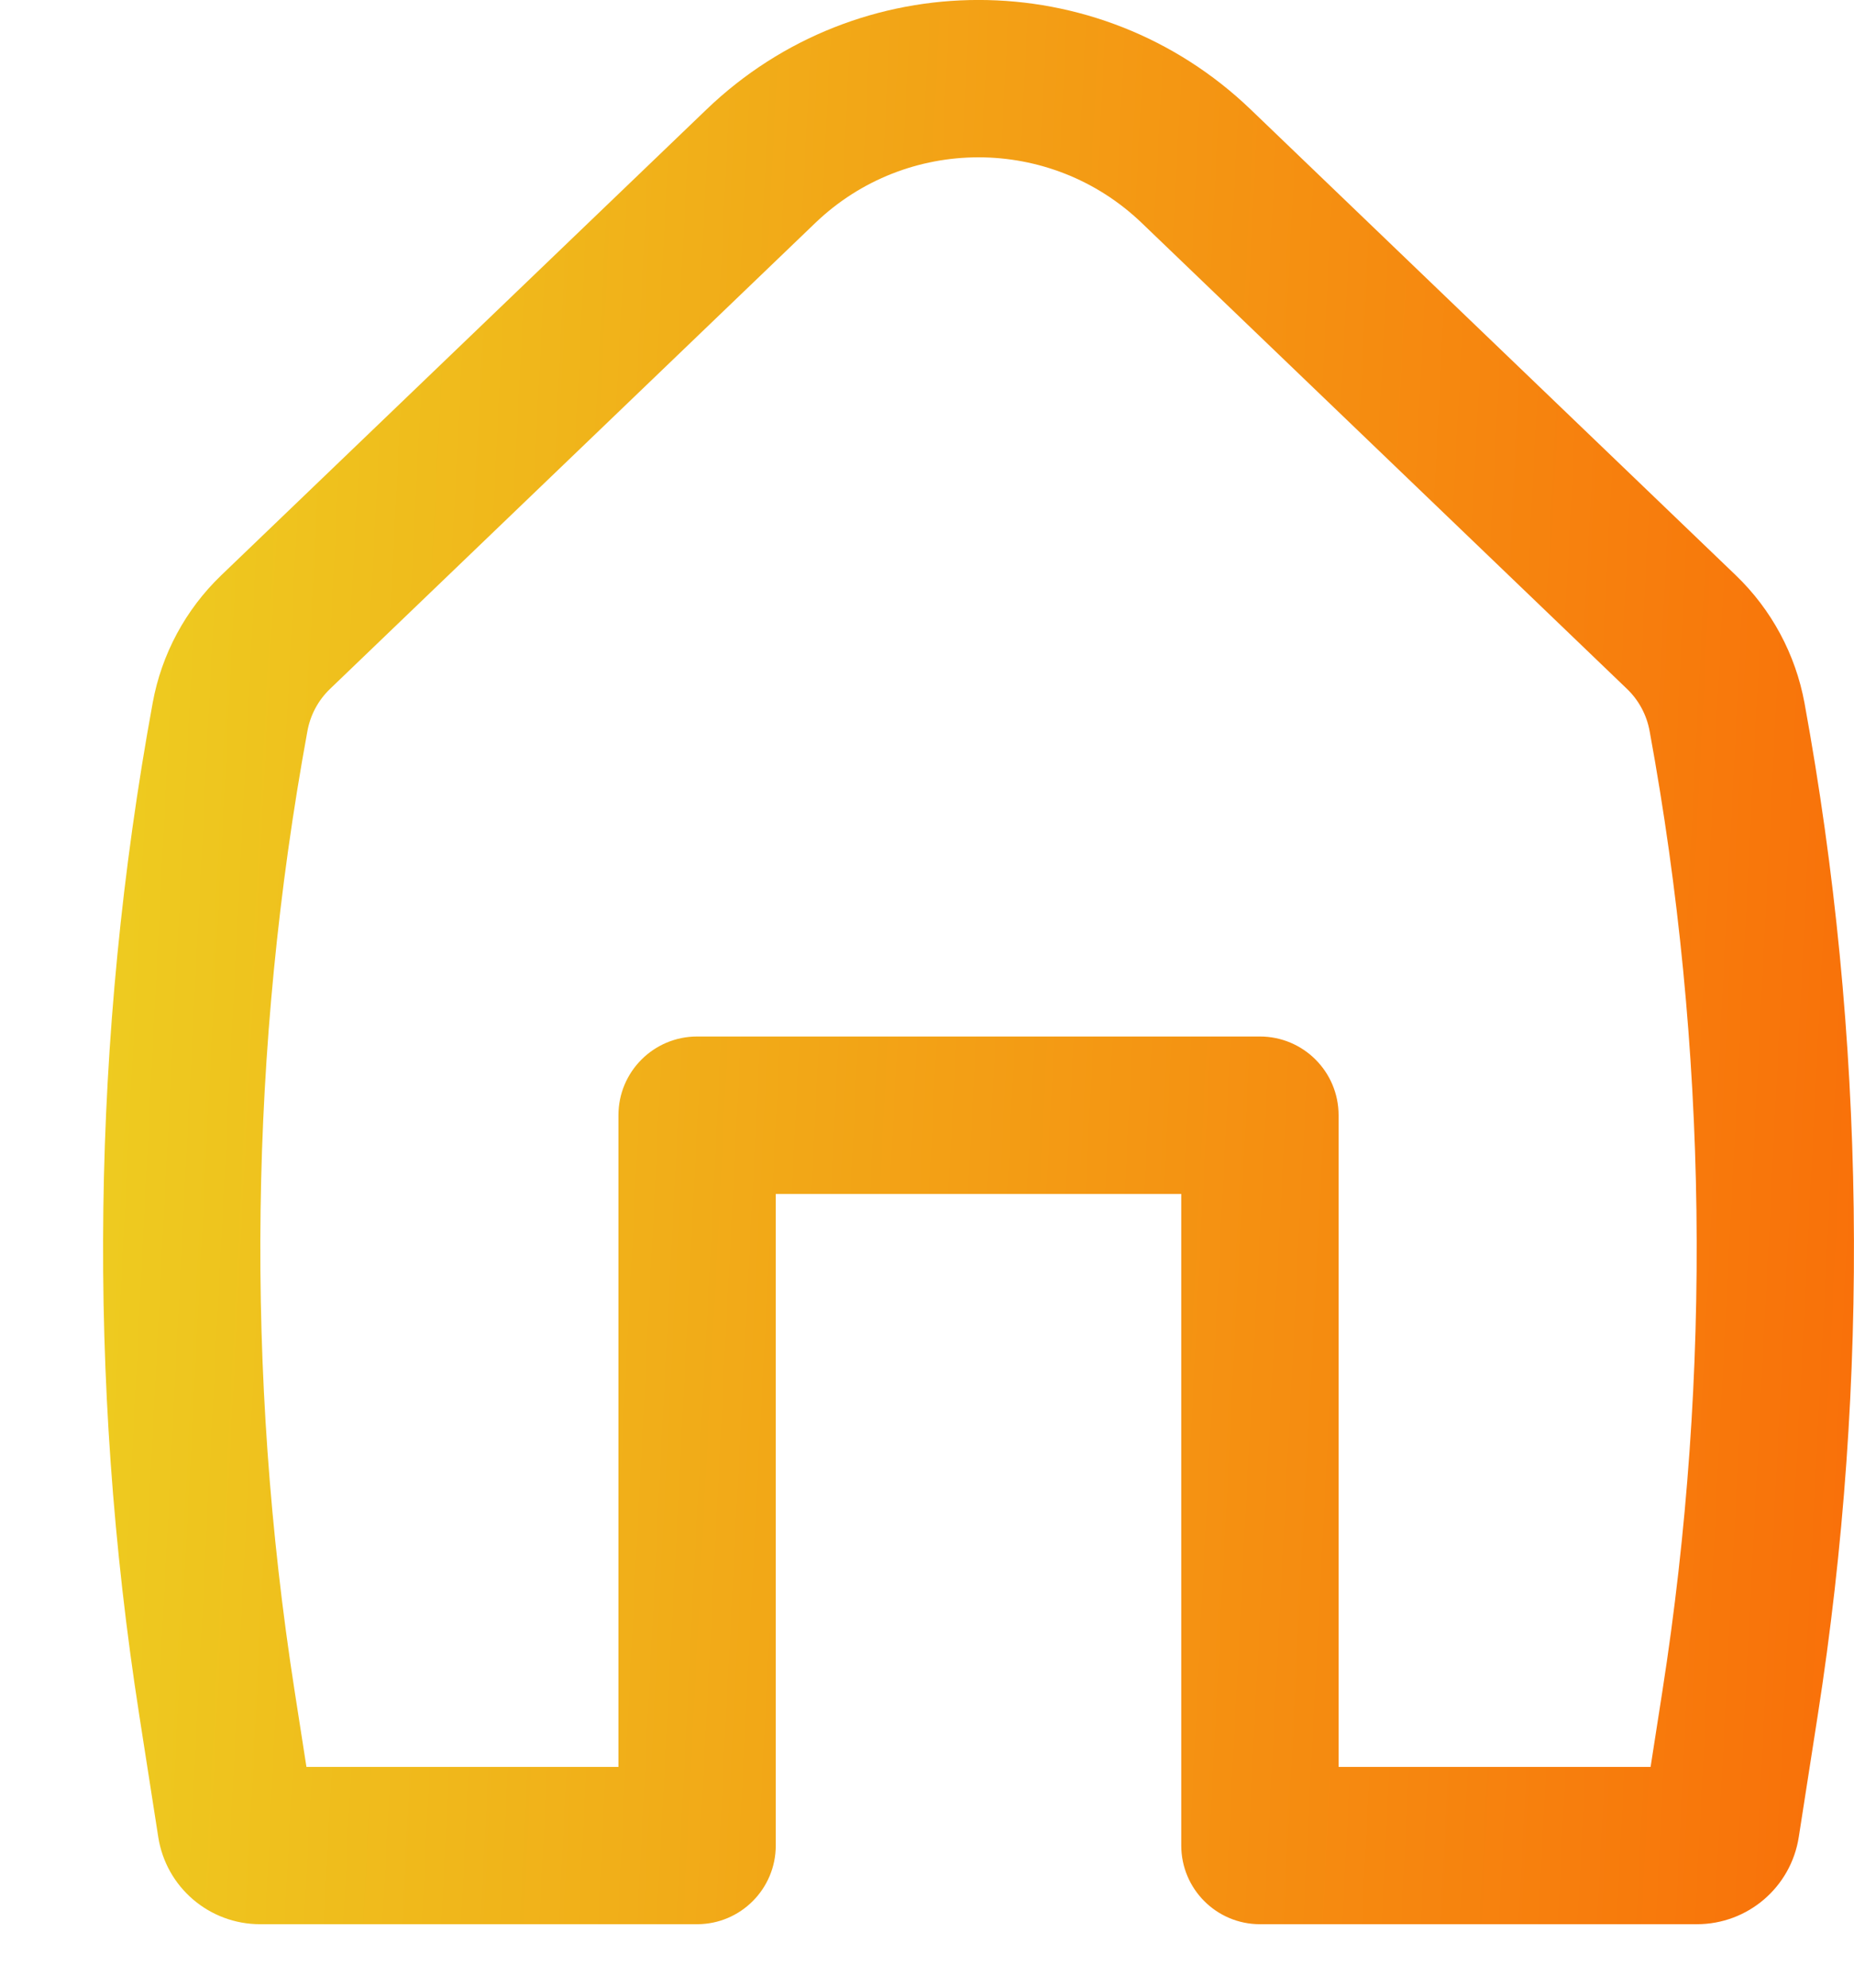 <svg width="14" height="15" viewBox="0 0 14 15" fill="none" xmlns="http://www.w3.org/2000/svg">
<path fill-rule="evenodd" clip-rule="evenodd" d="M6.156 1.683C6.845 1.022 7.933 1.022 8.622 1.683L12.285 5.198C12.375 5.284 12.435 5.396 12.457 5.519C12.896 7.911 12.928 10.36 12.553 12.763L12.464 13.334H10.108V8.416C10.108 8.088 9.842 7.822 9.514 7.822H5.264C4.936 7.822 4.67 8.088 4.67 8.416V13.334H2.314L2.225 12.763C1.85 10.36 1.882 7.911 2.321 5.519C2.343 5.396 2.403 5.284 2.493 5.198L6.156 1.683ZM9.445 0.827C8.296 -0.276 6.482 -0.276 5.334 0.827L1.671 4.341C1.401 4.6 1.22 4.937 1.153 5.304C0.69 7.828 0.656 10.411 1.052 12.946L1.195 13.863C1.254 14.242 1.58 14.521 1.964 14.521H5.264C5.592 14.521 5.858 14.255 5.858 13.927V9.01H8.92V13.927C8.92 14.255 9.186 14.521 9.514 14.521H12.814C13.198 14.521 13.524 14.242 13.583 13.863L13.726 12.946C14.122 10.411 14.088 7.828 13.626 5.304C13.558 4.937 13.377 4.6 13.107 4.341L9.445 0.827Z" fill="url(#paint0_linear_0_845)"/>
<defs>
<linearGradient id="paint0_linear_0_845" x1="14.338" y1="11.859" x2="-1.3" y2="11.066" gradientUnits="userSpaceOnUse">
<stop stop-color="#F96E09"/>
<stop offset="1" stop-color="#ECD823"/>
</linearGradient>
</defs>
</svg>
